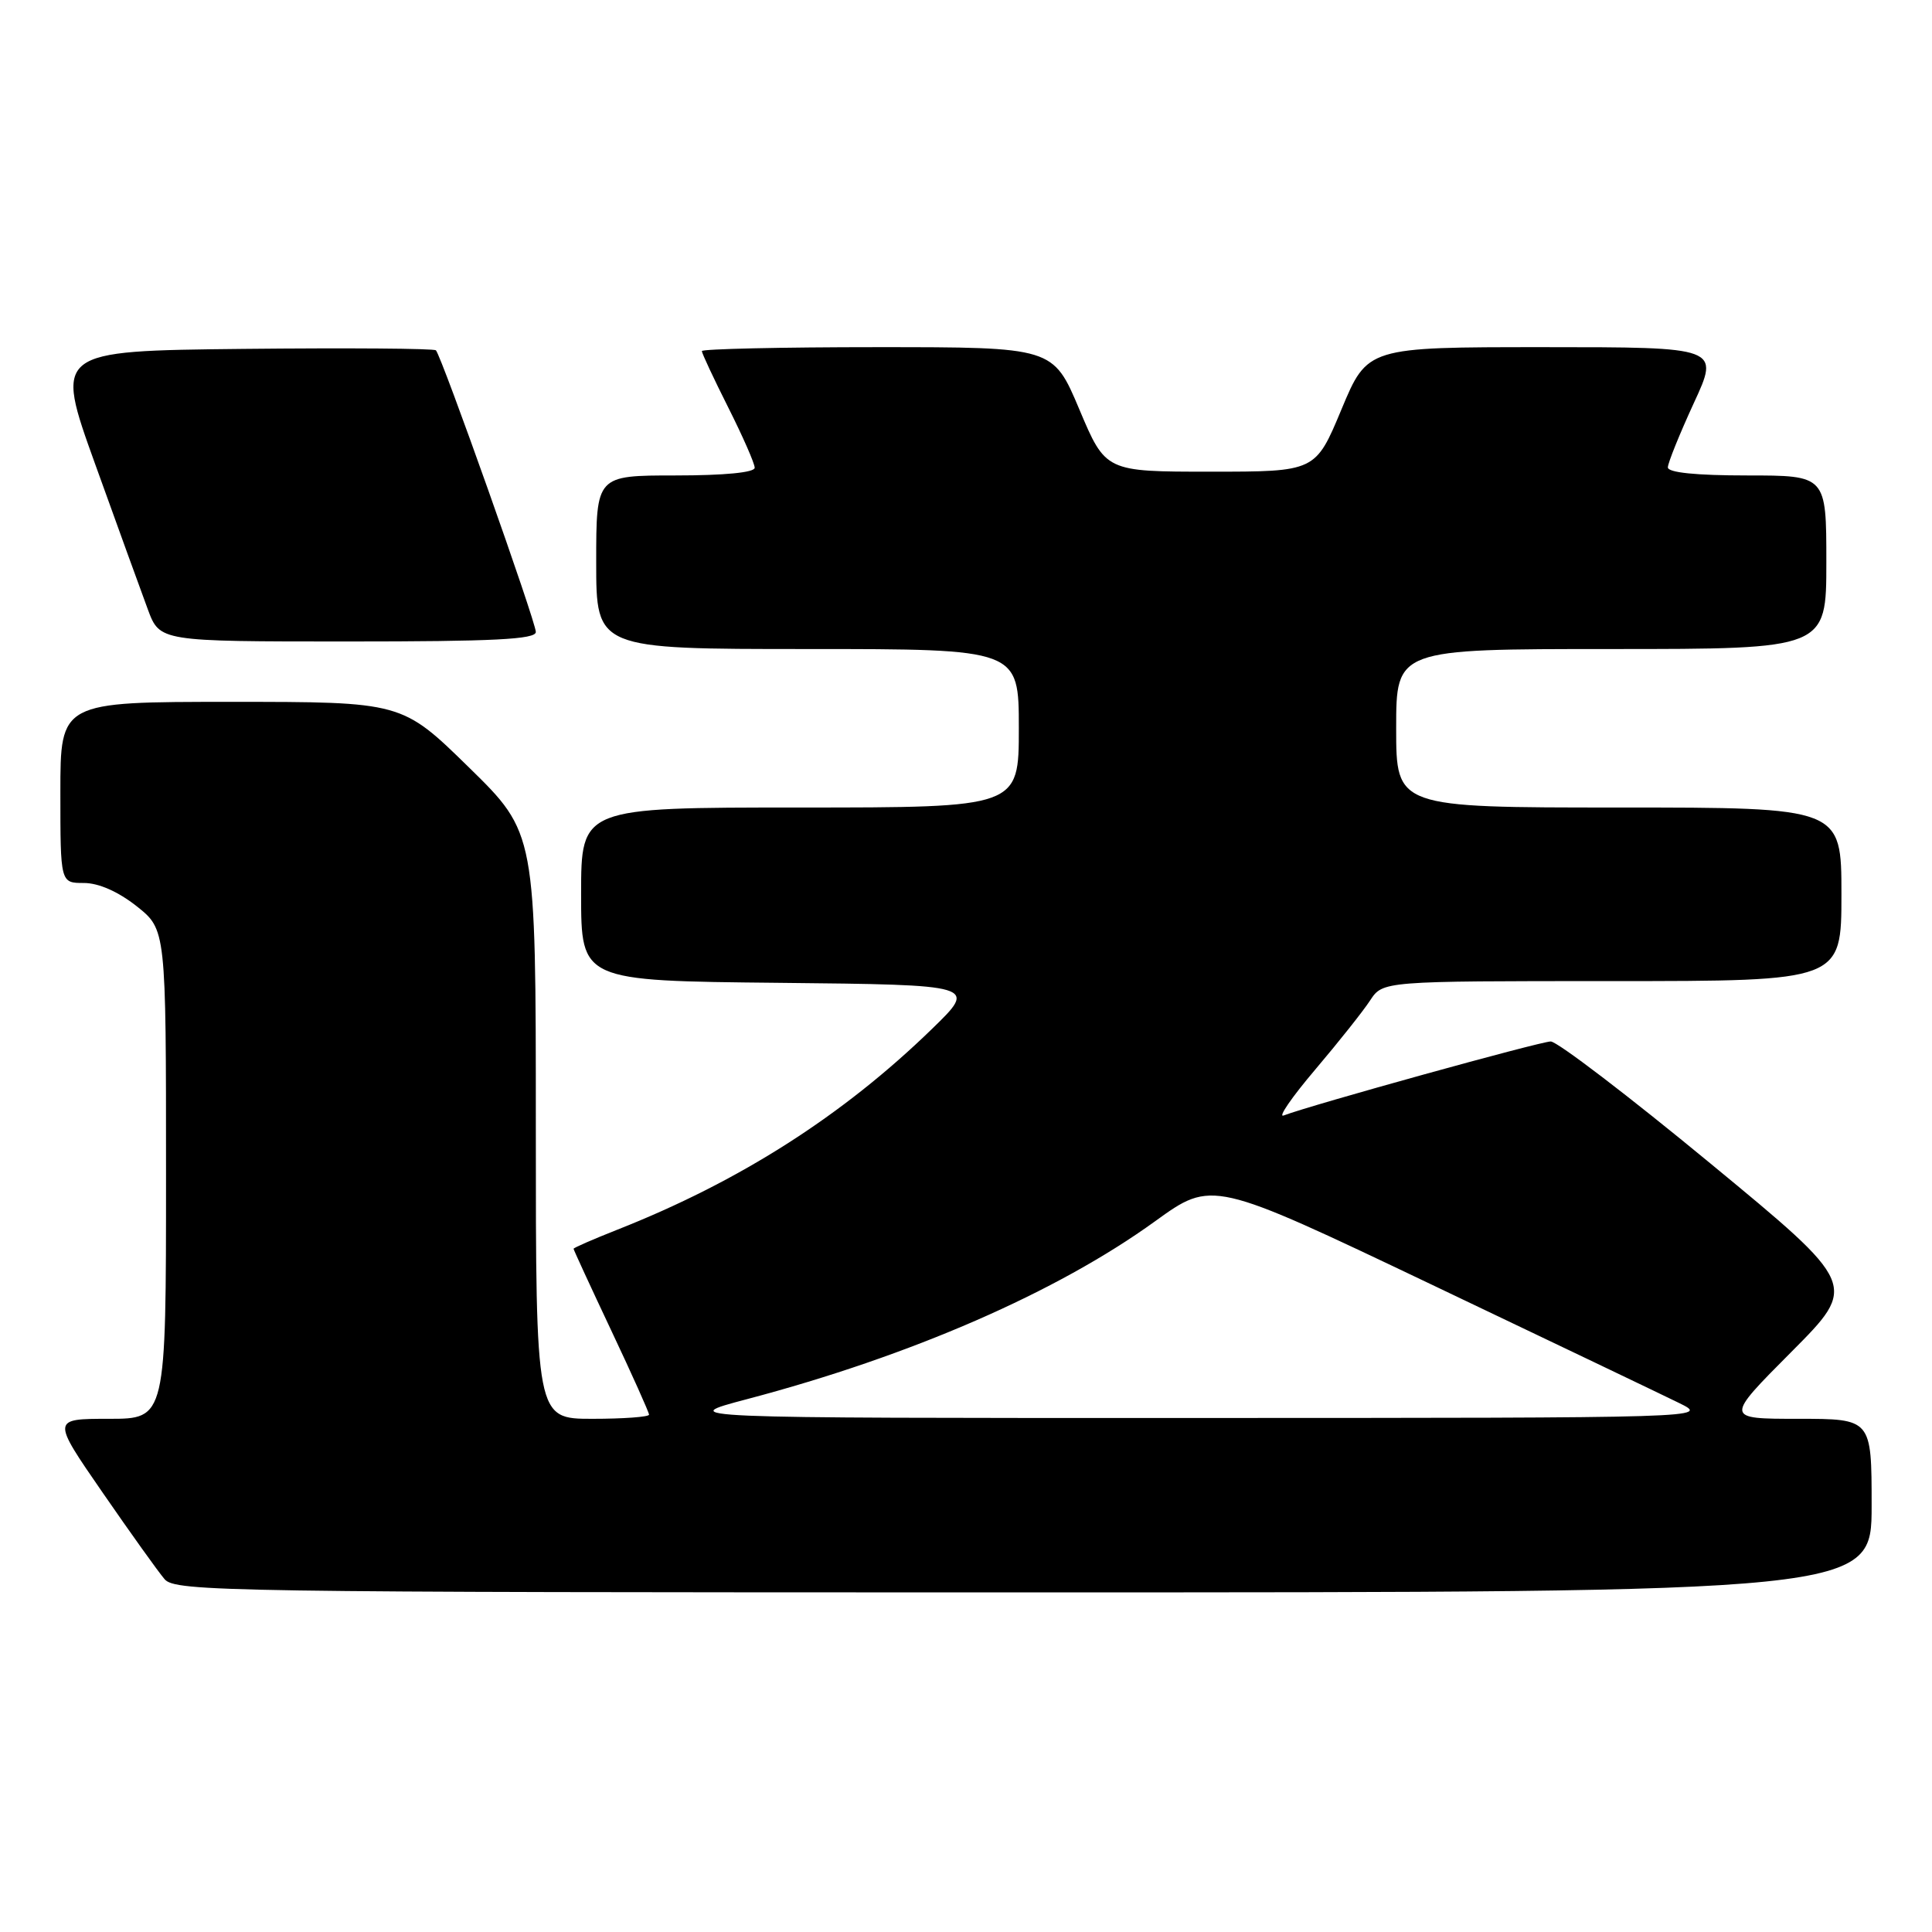 <?xml version="1.0" encoding="UTF-8" standalone="no"?>
<!DOCTYPE svg PUBLIC "-//W3C//DTD SVG 1.1//EN" "http://www.w3.org/Graphics/SVG/1.1/DTD/svg11.dtd" >
<svg xmlns="http://www.w3.org/2000/svg" xmlns:xlink="http://www.w3.org/1999/xlink" version="1.1" viewBox="0 0 256 256">
 <g >
 <path fill="currentColor"
d=" M 248.00 199.50 C 248.00 188.00 248.00 188.00 238.27 188.00 C 228.54 188.00 228.54 188.00 237.36 179.14 C 246.18 170.28 246.18 170.28 226.61 154.14 C 215.85 145.26 206.34 138.00 205.48 138.00 C 204.12 138.00 173.82 146.39 170.08 147.81 C 169.30 148.10 171.18 145.37 174.27 141.73 C 177.35 138.10 180.63 133.97 181.55 132.56 C 183.23 130.00 183.23 130.00 213.62 130.00 C 244.00 130.00 244.00 130.00 244.00 118.50 C 244.00 107.00 244.00 107.00 214.50 107.00 C 185.00 107.00 185.00 107.00 185.00 96.50 C 185.00 86.00 185.00 86.00 213.50 86.00 C 242.00 86.00 242.00 86.00 242.00 74.50 C 242.00 63.00 242.00 63.00 231.50 63.00 C 224.74 63.00 221.00 62.62 221.00 61.93 C 221.00 61.35 222.55 57.52 224.43 53.43 C 227.87 46.00 227.87 46.00 204.53 46.00 C 181.19 46.00 181.19 46.00 177.75 54.25 C 174.31 62.50 174.31 62.50 160.40 62.50 C 146.50 62.50 146.50 62.50 143.02 54.25 C 139.54 46.00 139.54 46.00 116.27 46.00 C 103.47 46.00 93.00 46.24 93.00 46.52 C 93.00 46.81 94.58 50.18 96.50 54.00 C 98.42 57.82 100.00 61.41 100.00 61.98 C 100.00 62.61 96.00 63.00 89.50 63.00 C 79.00 63.00 79.00 63.00 79.00 74.50 C 79.00 86.00 79.00 86.00 107.00 86.00 C 135.00 86.00 135.00 86.00 135.00 96.50 C 135.00 107.00 135.00 107.00 106.00 107.00 C 77.00 107.00 77.00 107.00 77.00 118.48 C 77.00 129.97 77.00 129.97 103.25 130.23 C 129.50 130.50 129.50 130.50 123.50 136.33 C 111.66 147.84 97.99 156.56 81.75 162.96 C 78.59 164.21 76.00 165.34 76.00 165.47 C 76.00 165.60 78.25 170.48 81.00 176.31 C 83.75 182.13 86.00 187.15 86.00 187.45 C 86.00 187.75 82.62 188.00 78.50 188.00 C 71.00 188.00 71.00 188.00 71.00 149.18 C 71.00 110.36 71.00 110.36 62.13 101.68 C 53.26 93.00 53.26 93.00 30.63 93.00 C 8.00 93.00 8.00 93.00 8.00 105.00 C 8.00 117.00 8.00 117.00 11.11 117.00 C 13.07 117.00 15.65 118.14 18.11 120.08 C 22.00 123.17 22.00 123.17 22.00 155.58 C 22.00 188.00 22.00 188.00 14.43 188.00 C 6.85 188.00 6.85 188.00 13.58 197.75 C 17.28 203.11 20.98 208.29 21.81 209.25 C 23.22 210.90 29.90 211.00 135.65 211.00 C 248.00 211.00 248.00 211.00 248.00 199.50 Z  M 71.00 83.74 C 71.00 82.37 58.51 47.17 57.76 46.42 C 57.50 46.17 46.03 46.09 32.25 46.23 C 7.21 46.50 7.21 46.50 12.61 61.50 C 15.58 69.75 18.72 78.41 19.59 80.75 C 21.17 85.00 21.17 85.00 46.08 85.00 C 65.45 85.00 71.00 84.72 71.00 83.74 Z  M 99.00 185.39 C 120.71 179.66 140.08 171.21 153.06 161.82 C 160.62 156.36 160.62 156.36 189.56 170.15 C 205.48 177.74 220.30 184.83 222.50 185.91 C 226.50 187.88 226.50 187.88 158.00 187.89 C 89.50 187.90 89.50 187.90 99.00 185.39 Z "/>
</g>
</svg>